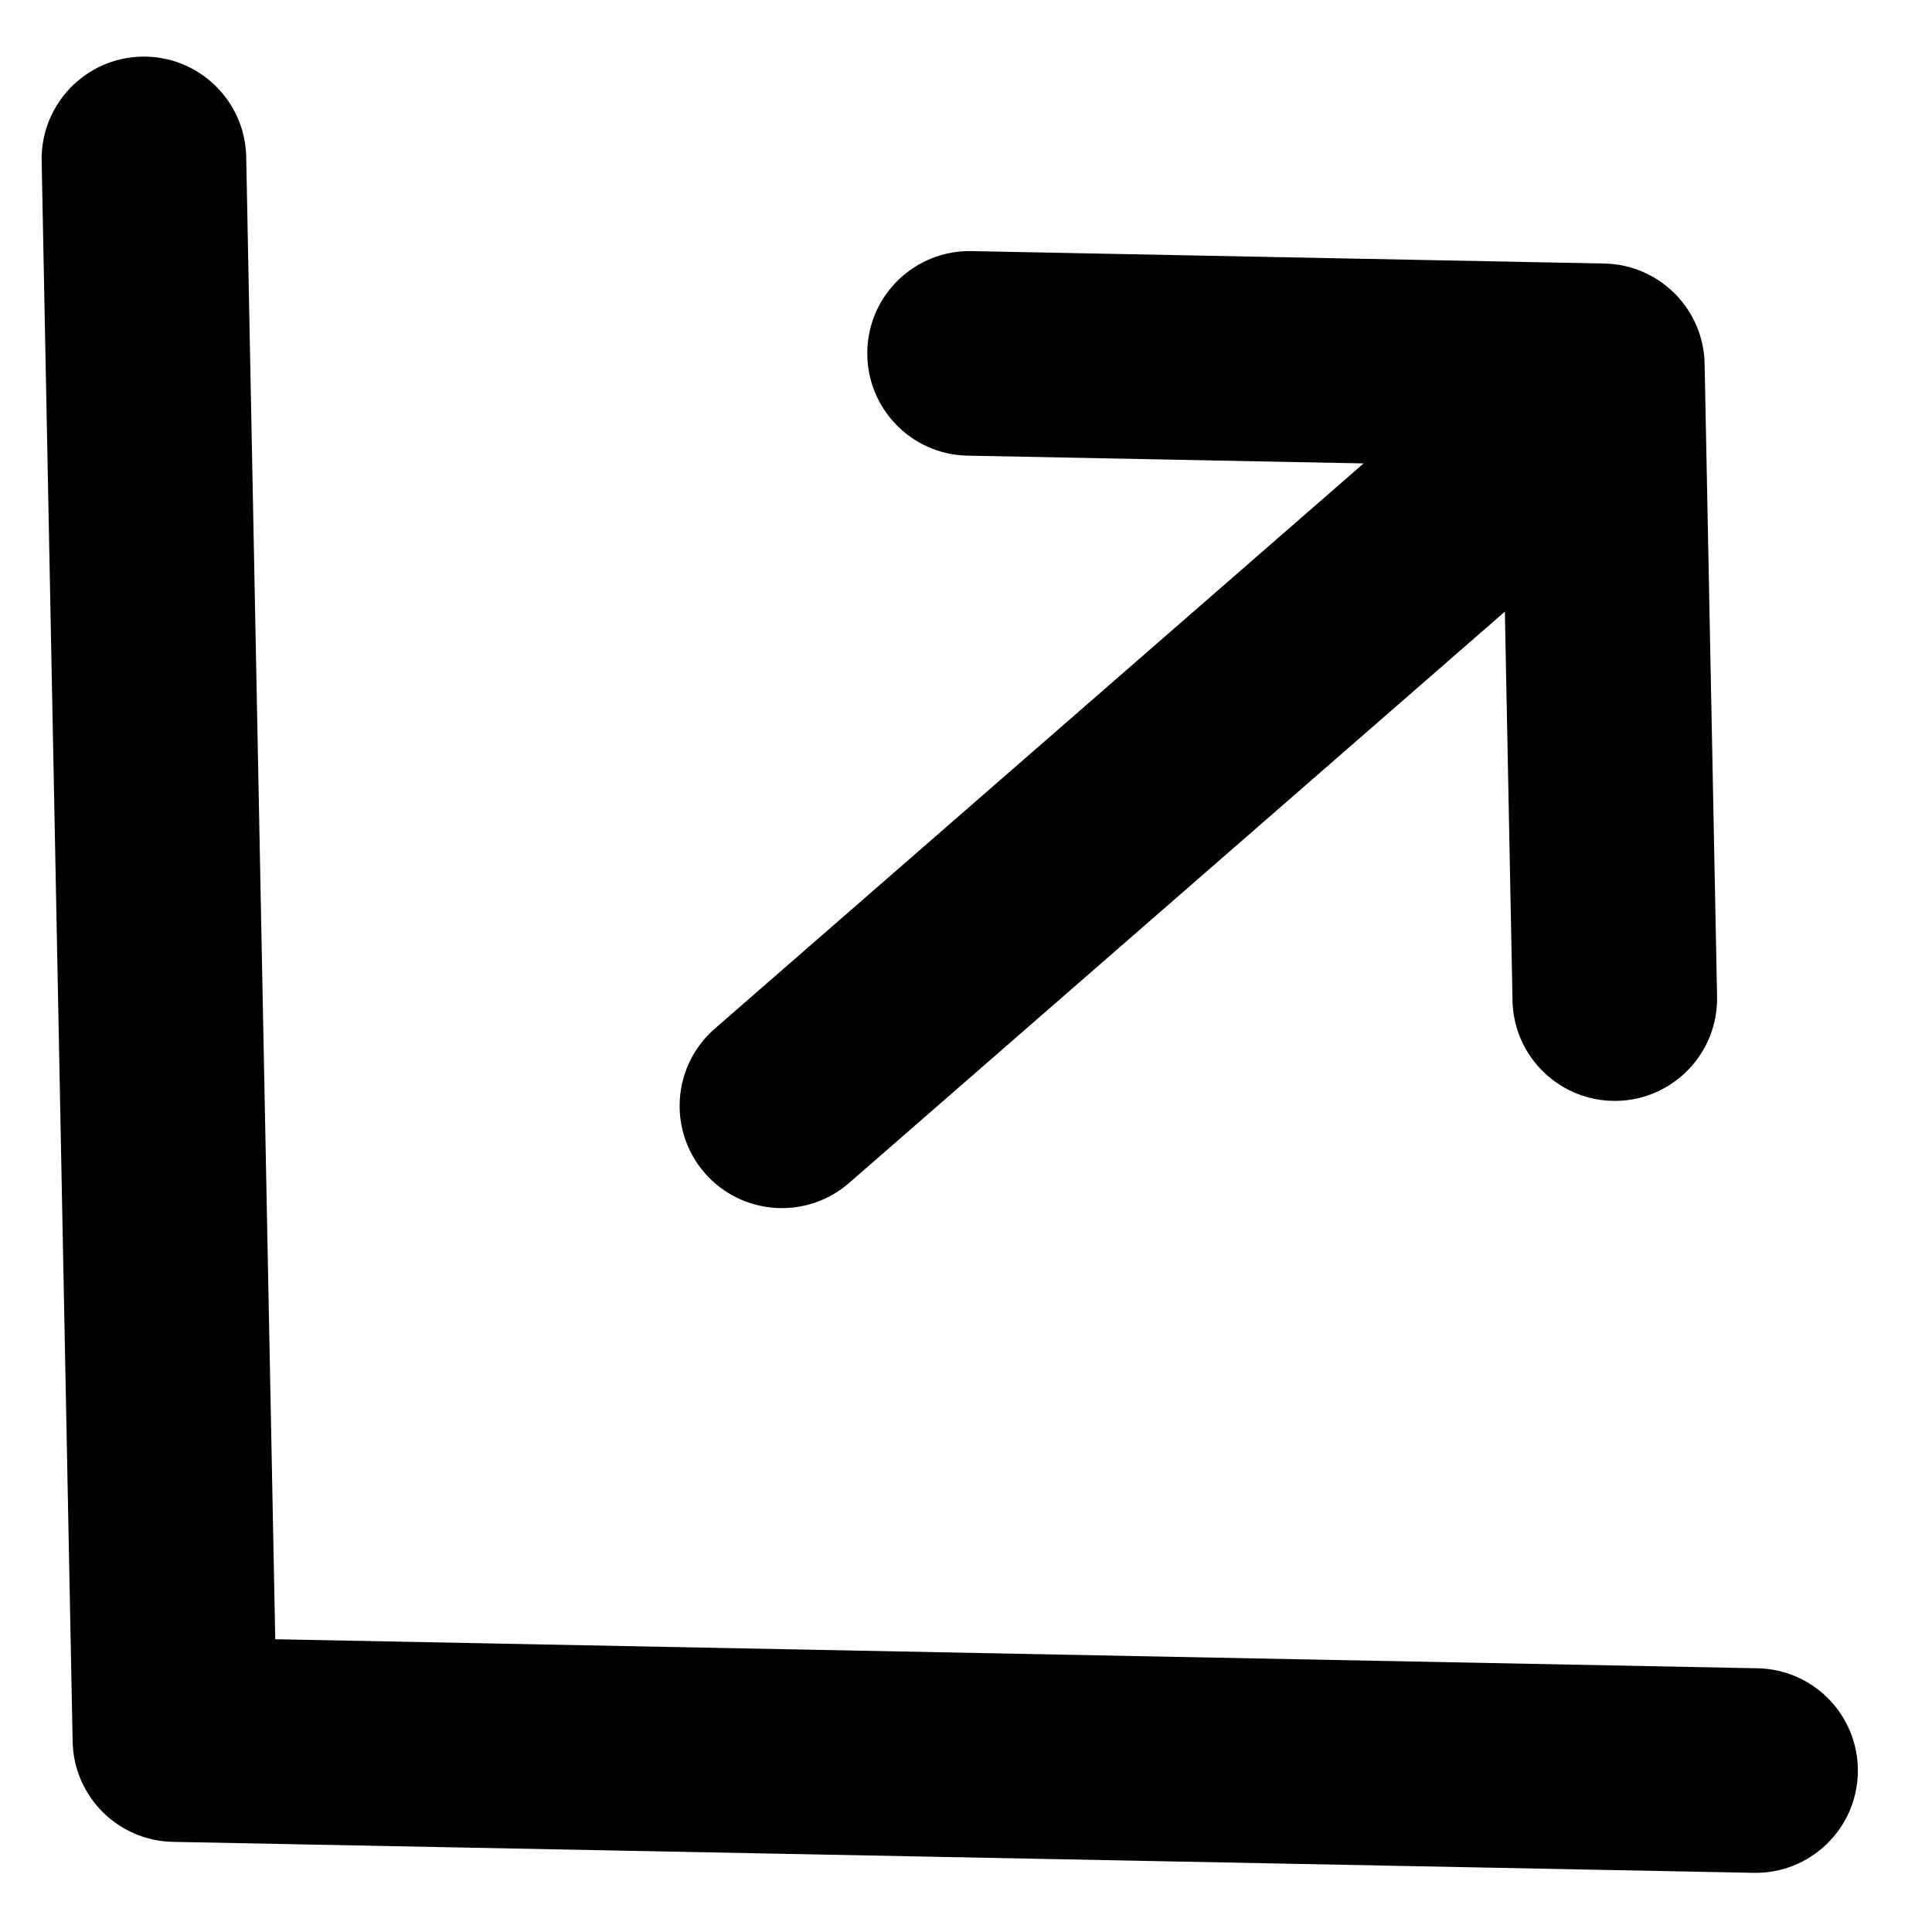 <!-- Generated by IcoMoon.io -->
<svg version="1.1" xmlns="http://www.w3.org/2000/svg" width="32" height="32" viewBox="0 0 32 32">
<title>export</title>
<path d="M1.203 28.846c0.018 0.91 0.751 1.643 1.661 1.661l26.181 0.513c0.935 0.018 1.709-0.725 1.727-1.661s-0.725-1.709-1.661-1.727l-26.181-0.513 1.661 1.661-0.513-26.181c-0.018-0.935-0.792-1.679-1.727-1.661s-1.679 0.792-1.661 1.727l0.513 26.181z"></path>
<path d="M11.838 17.039c-0.705 0.615-0.779 1.685-0.165 2.39s1.685 0.779 2.39 0.165l12.748-11.106c0.705-0.615 0.779-1.685 0.165-2.39s-1.685-0.779-2.39-0.165l-12.748 11.106z"></path>
<path d="M28.234 6.026c-0.018-0.91-0.751-1.643-1.661-1.661l-10.481-0.206c-0.935-0.018-1.709 0.725-1.727 1.661s0.725 1.709 1.661 1.727l10.481 0.206-1.661-1.661 0.206 10.481c0.018 0.935 0.792 1.679 1.727 1.661s1.679-0.792 1.661-1.727l-0.206-10.481z"></path>
</svg>
